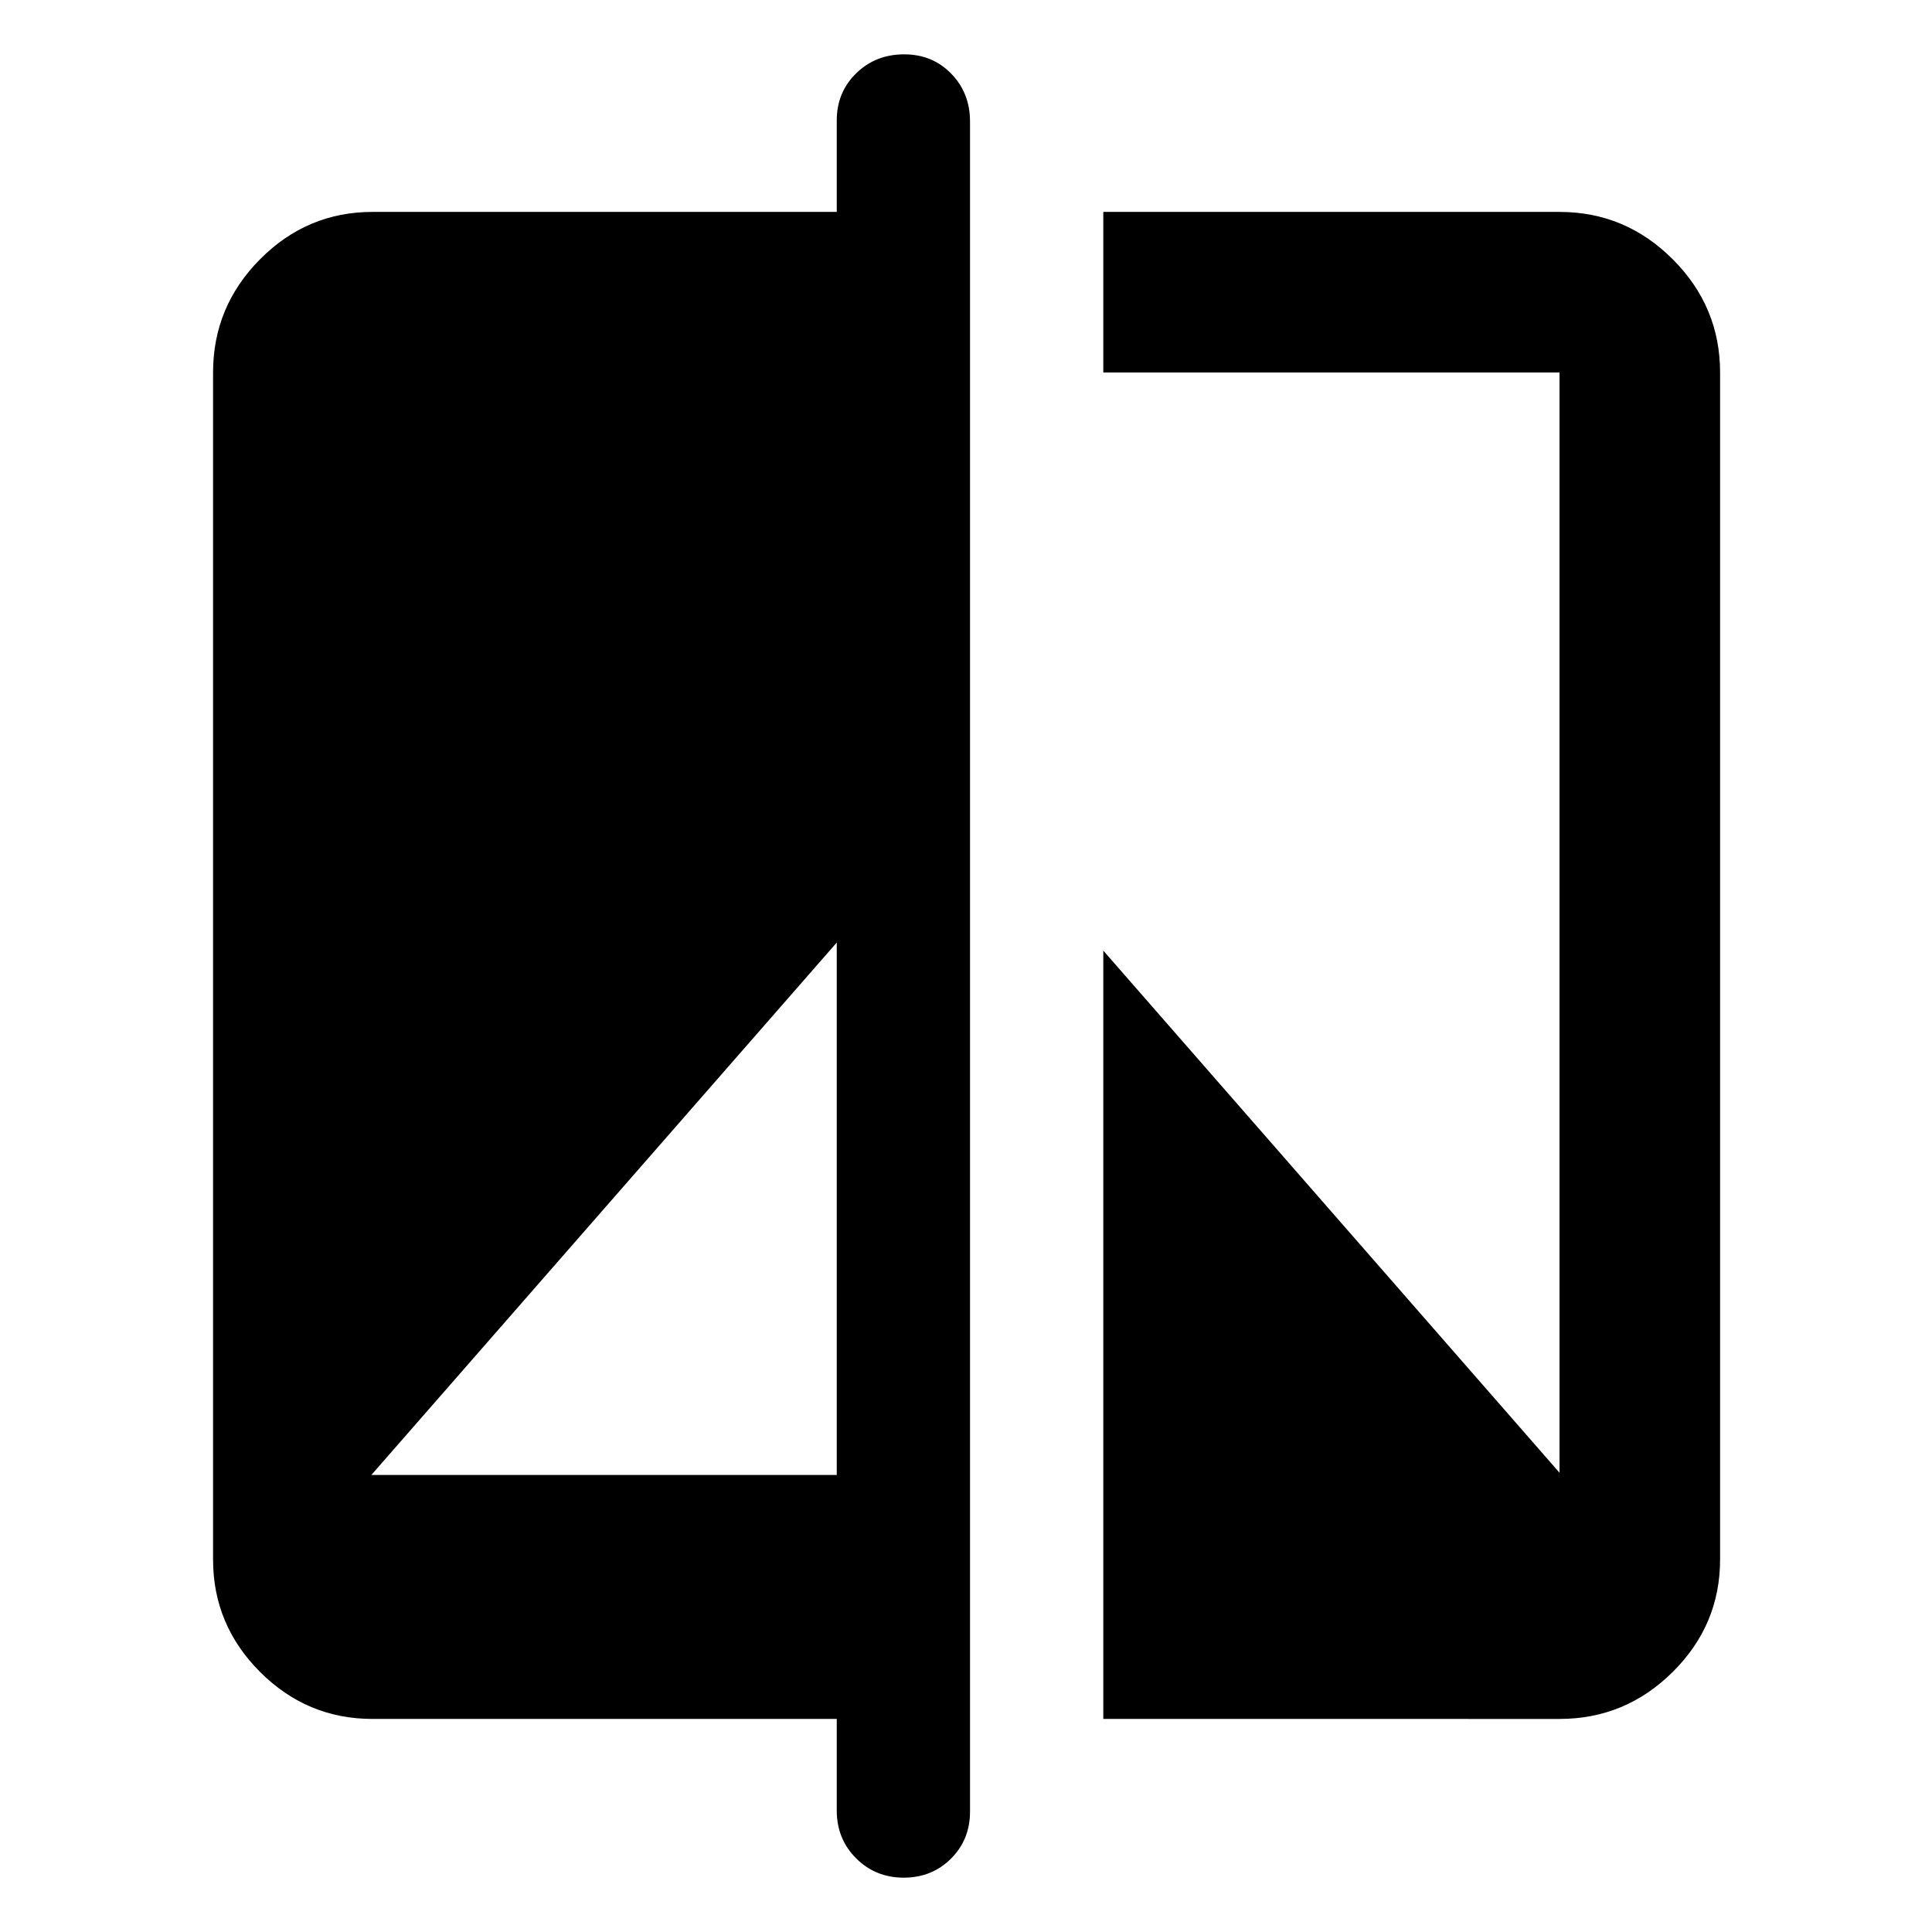 <svg xmlns="http://www.w3.org/2000/svg" height="48" viewBox="0 -960 960 960" width="48"><path d="M415.78-105.87H185.09q-32.51 0-55.87-23.35-23.35-23.36-23.35-55.87v-589.82q0-32.74 23.35-56.26 23.36-23.53 55.87-23.53h230.69v-45.47q0-13.96 9.64-23.39 9.63-9.44 23.87-9.44 14 0 23.36 9.6 9.35 9.6 9.35 23.79v839.78q0 13.96-9.47 23.39Q463.05-27 449.05-27q-14.01 0-23.64-9.6t-9.63-23.79v-45.48ZM184.52-227.09h231.26v-264.56L184.52-227.09Zm363.7 121.22v-381.78l226.69 259.43v-546.69H548.22v-79.79h226.69q32.74 0 56.26 23.53 23.53 23.52 23.53 56.26v589.82q0 32.51-23.53 55.87-23.52 23.35-56.26 23.35H548.22Z"/></svg>